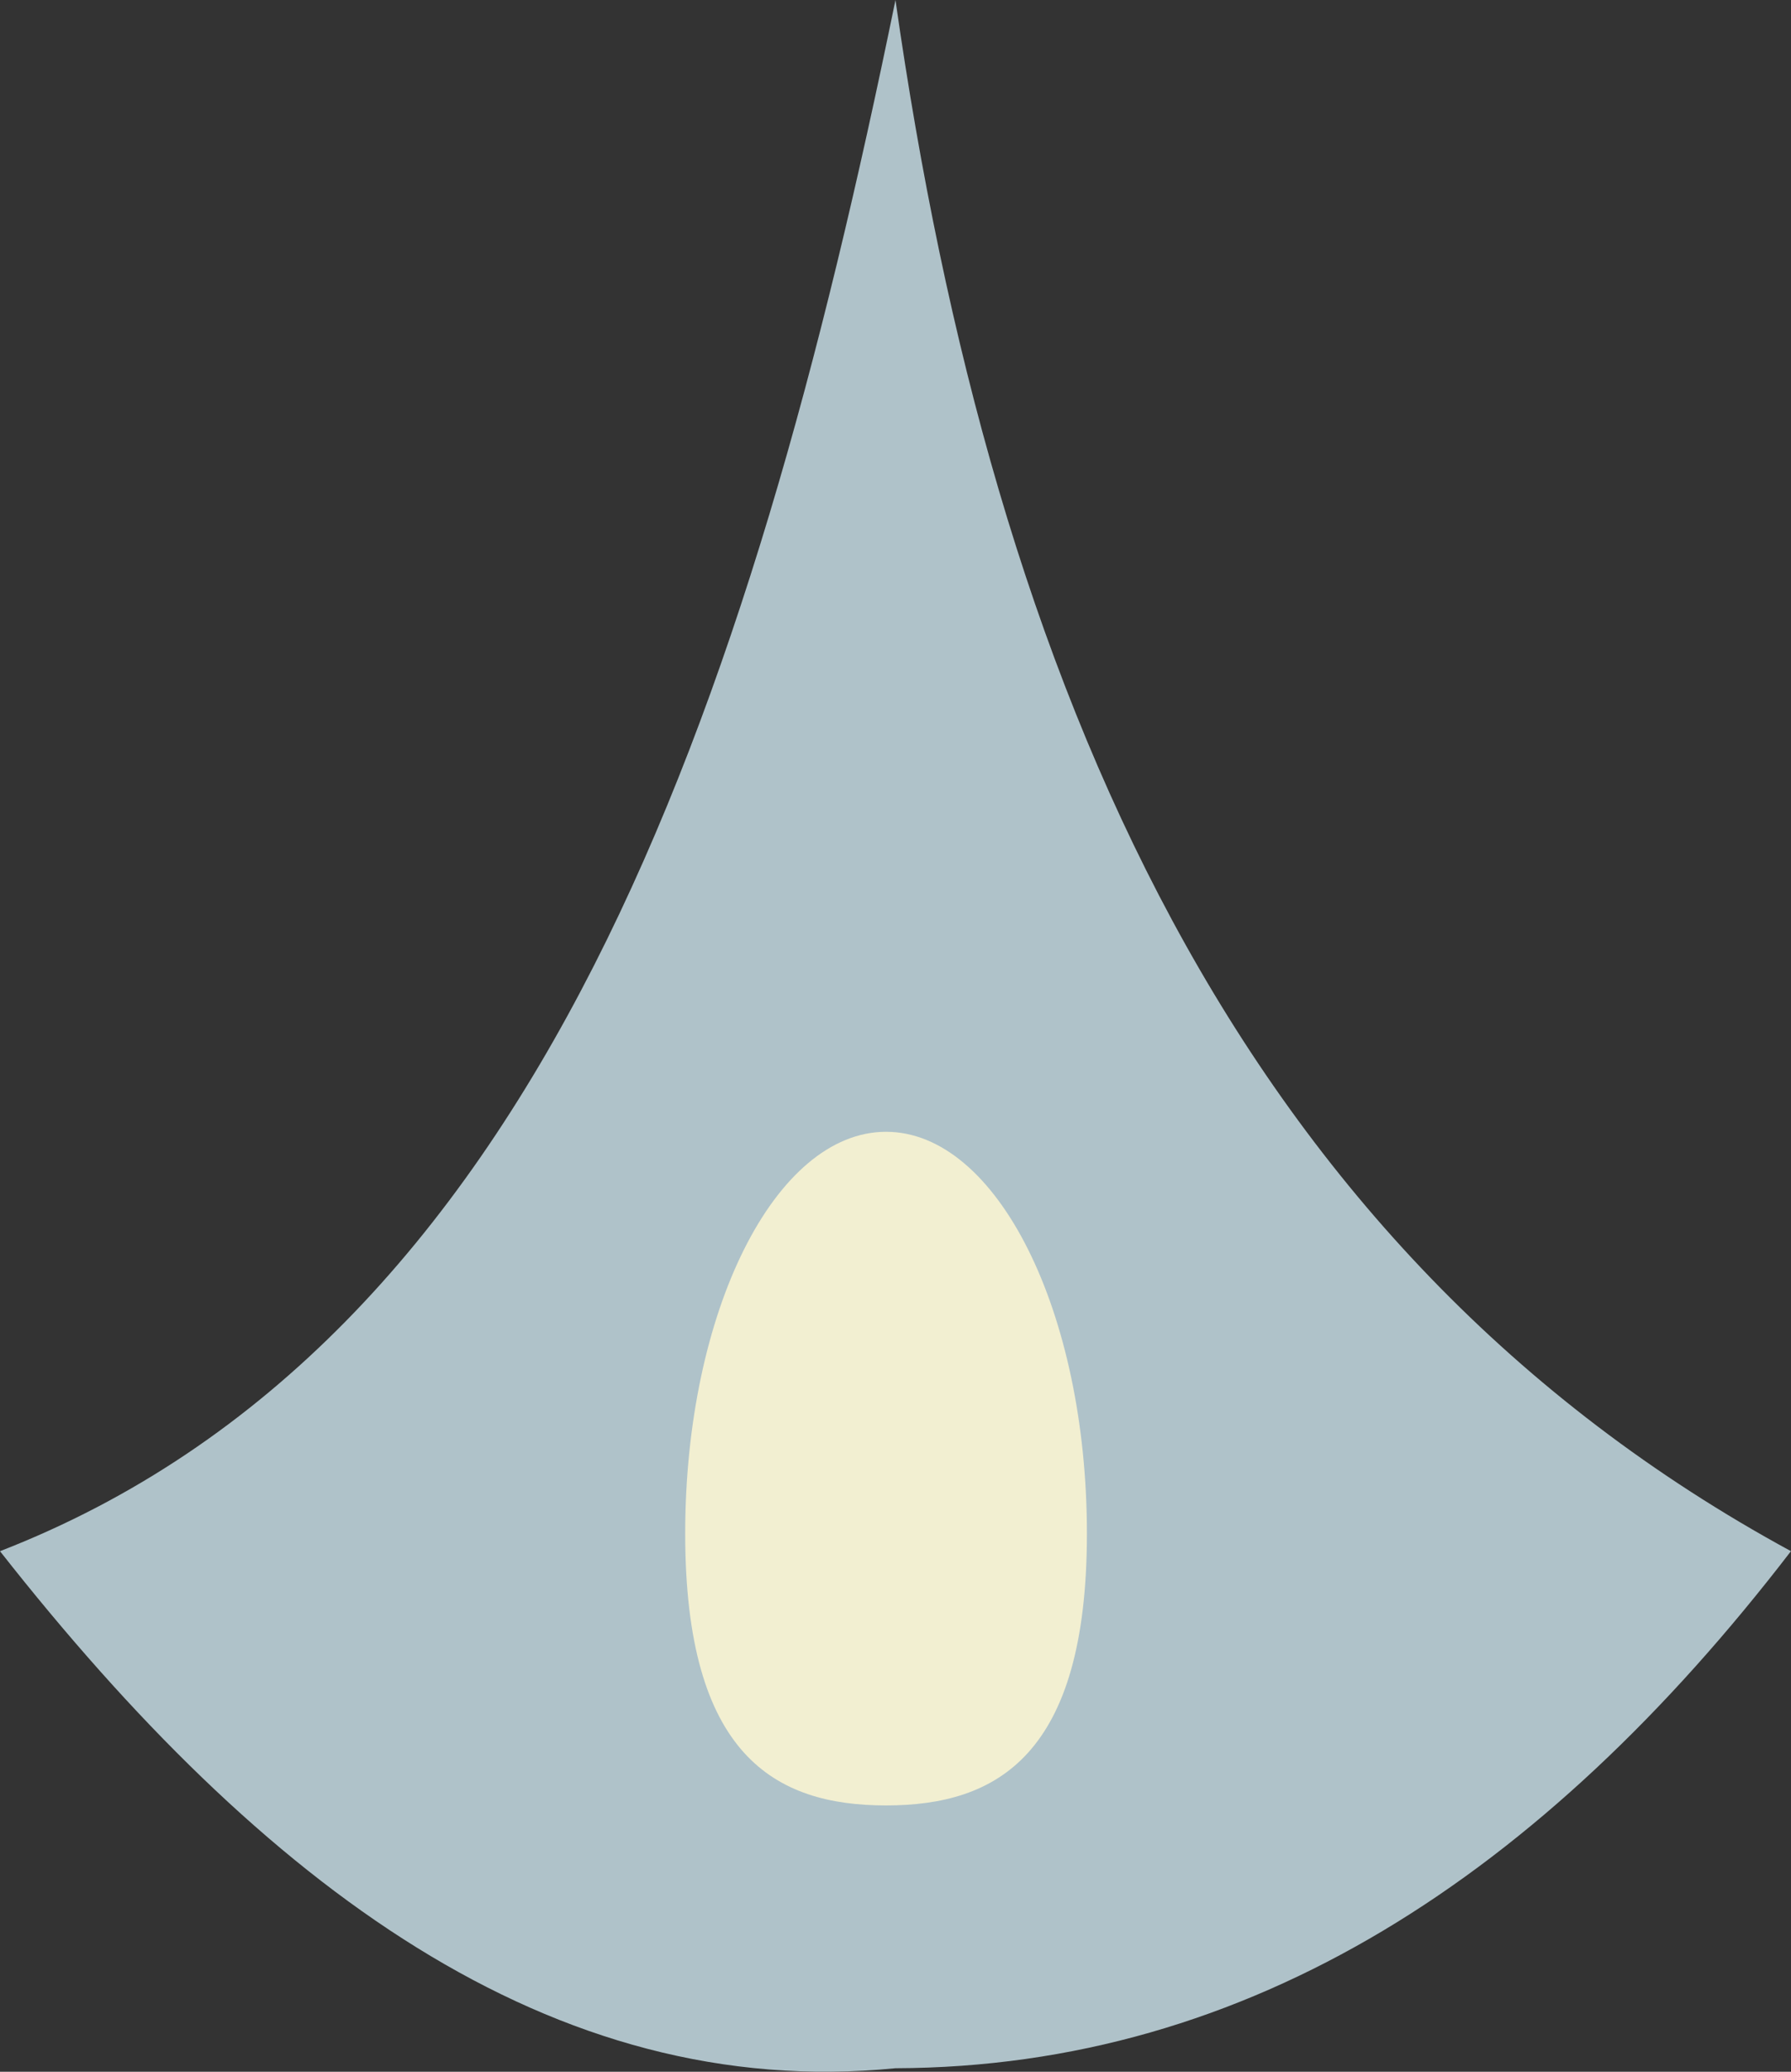 <?xml version="1.0" encoding="UTF-8"?>
<svg id="Layer_2" xmlns="http://www.w3.org/2000/svg" viewBox="0 0 275.89 319.11">
  <rect x="0" y="0" width="275.89" height="319.11" fill="#333333" stroke="none"/>
  <defs>
    <style>
      .cls-1 {
        fill: #f2efd1;
      }

      .cls-2 {
        fill: #afc2c9;
      }
    </style>
  </defs>
  <g id="Layer_1-2" data-name="Layer_1">
    <path class="cls-2" d="M275.89,238.93C190.56,192.57,153,105.8,137.94,0,115.42,110.1,82.6,206.83,0,238.93h0c40.44,51.47,84.9,84.87,137.94,79.64,54.62-.17,99.61-29.73,137.94-79.64"/>
  </g>
  <g id="Layer_2-2" data-name="Layer_2">
    <path class="cls-1" d="M167.43,236.21c0,34.17-13.85,41.88-30.94,41.88s-30.94-7.7-30.94-41.88,13.85-61.88,30.94-61.88,30.94,27.7,30.94,61.88Z"/>
  </g>
</svg>